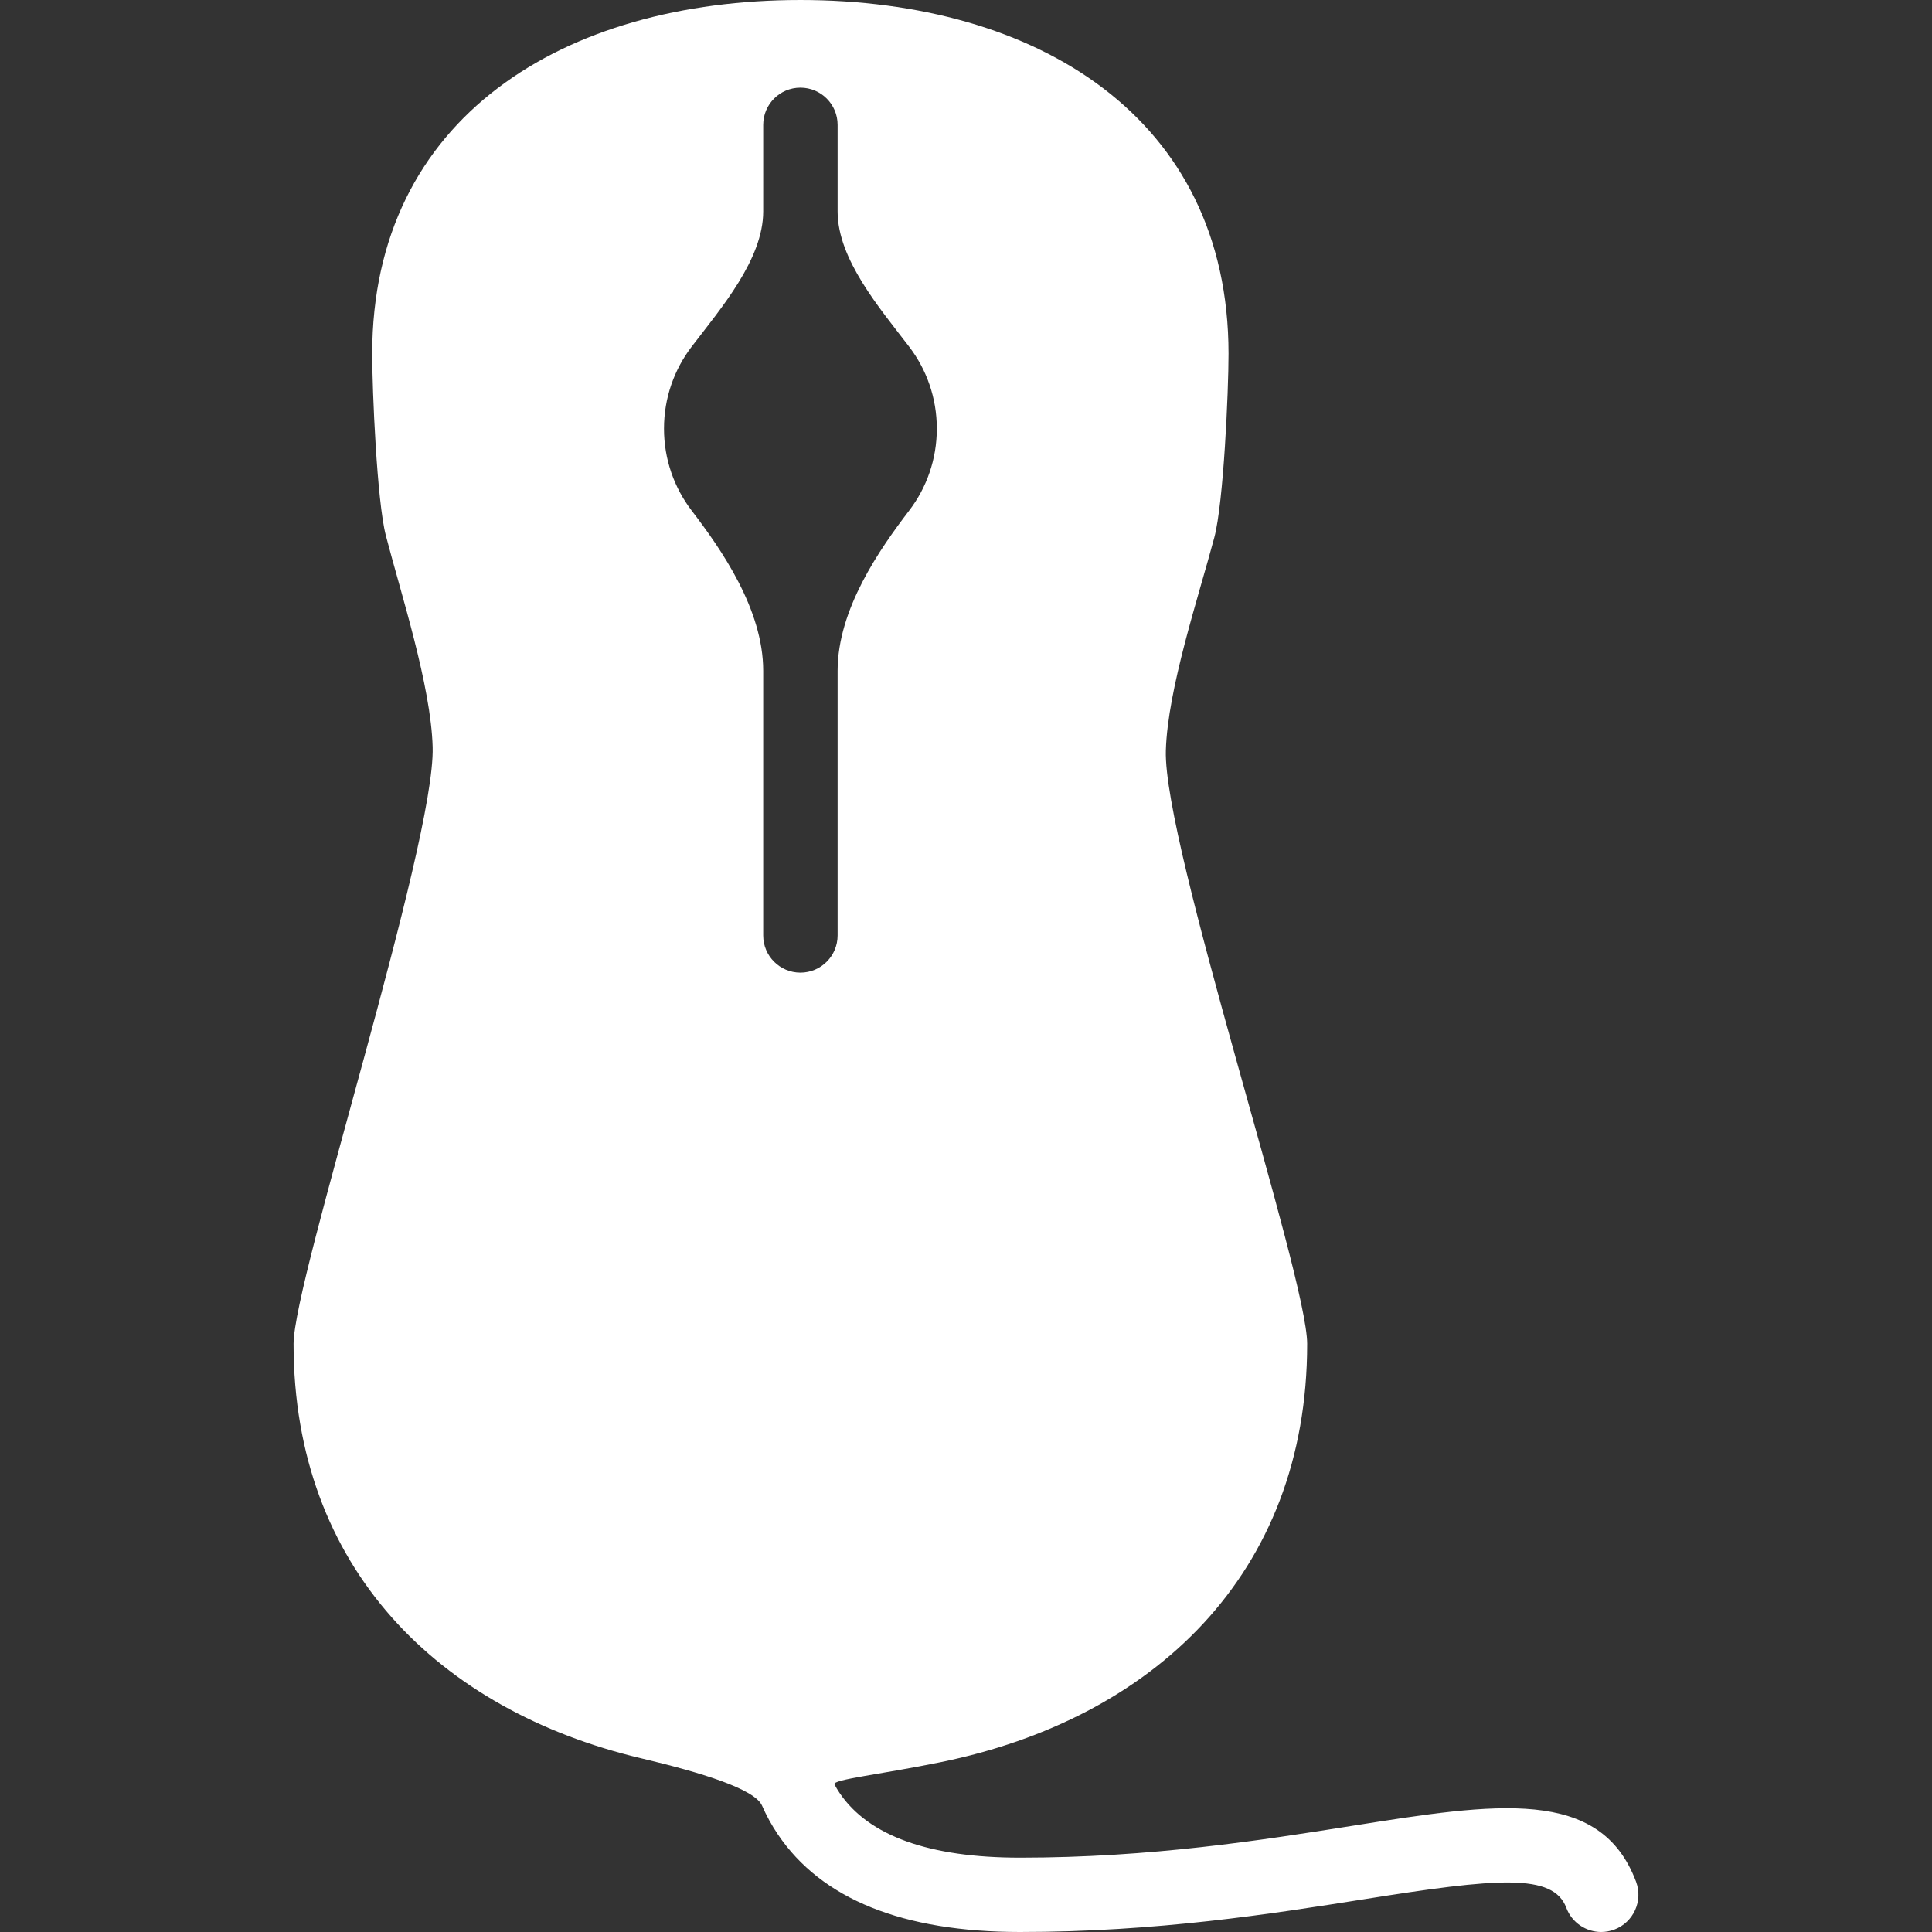 <?xml version="1.0"?>
<svg xmlns="http://www.w3.org/2000/svg" xmlns:xlink="http://www.w3.org/1999/xlink" xmlns:svgjs="http://svgjs.com/svgjs" version="1.1" width="512" height="512" x="0" y="0" viewBox="0 0 51.937 51.937" style="enable-background:new 0 0 512 512" xml:space="preserve"><rect x="0" y="0" width="51.937" height="51.937" fill="#333333" stroke="none"/><g>
<g xmlns="http://www.w3.org/2000/svg">
	<path style="" d="M36.347,49.084c-2.404,0.381-5.396,0.855-8.928,0.855c-2.436,0-4.066-0.584-4.847-1.737   c-0.052-0.076-0.097-0.153-0.139-0.232c-0.07-0.132,1.235-0.267,2.858-0.599c5.687-1.161,9.849-5.031,9.849-11.244   c0-1.831-3.873-13.422-3.799-15.952c0.048-1.656,0.884-4.148,1.304-5.731c0.248-0.936,0.381-3.919,0.381-4.934   c0-6.357-5.152-9.51-11.51-9.51s-11.51,3.153-11.51,9.51c0,0.996,0.128,3.962,0.366,4.883c0.404,1.558,1.213,4.034,1.259,5.69   c0.072,2.611-3.739,14.297-3.739,16.043c0,6.027,3.916,9.856,9.342,11.141c1.612,0.381,3.055,0.826,3.251,1.272   c0.115,0.263,0.255,0.521,0.424,0.772c1.173,1.743,3.363,2.626,6.51,2.626c3.688,0,6.768-0.488,9.241-0.879   c3.592-0.571,5.094-0.709,5.447,0.23c0.15,0.401,0.532,0.649,0.937,0.649c0.117,0,0.235-0.021,0.352-0.064   c0.517-0.194,0.778-0.771,0.585-1.288C43.02,48.027,40.22,48.47,36.347,49.084z M18.593,9.32c0.794-1.039,1.924-2.351,1.924-3.637   V3.356c0-0.552,0.447-1,1-1s1,0.448,1,1c0,0,0,1.042,0,2.328s1.13,2.598,1.924,3.637c0.466,0.611,0.743,1.372,0.743,2.202   s-0.277,1.592-0.743,2.202c-0.794,1.039-1.924,2.653-1.924,4.309v7.113c0,0.552-0.447,1-1,1s-1-0.448-1-1v-7.113   c0-1.657-1.13-3.271-1.924-4.309c-0.466-0.61-0.743-1.372-0.743-2.202C17.85,10.692,18.127,9.931,18.593,9.32z" fill="#ffffff" data-original="#010002"/>
</g>
<g xmlns="http://www.w3.org/2000/svg">
</g>
<g xmlns="http://www.w3.org/2000/svg">
</g>
<g xmlns="http://www.w3.org/2000/svg">
</g>
<g xmlns="http://www.w3.org/2000/svg">
</g>
<g xmlns="http://www.w3.org/2000/svg">
</g>
<g xmlns="http://www.w3.org/2000/svg">
</g>
<g xmlns="http://www.w3.org/2000/svg">
</g>
<g xmlns="http://www.w3.org/2000/svg">
</g>
<g xmlns="http://www.w3.org/2000/svg">
</g>
<g xmlns="http://www.w3.org/2000/svg">
</g>
<g xmlns="http://www.w3.org/2000/svg">
</g>
<g xmlns="http://www.w3.org/2000/svg">
</g>
<g xmlns="http://www.w3.org/2000/svg">
</g>
<g xmlns="http://www.w3.org/2000/svg">
</g>
<g xmlns="http://www.w3.org/2000/svg">
</g>
</g></svg>

